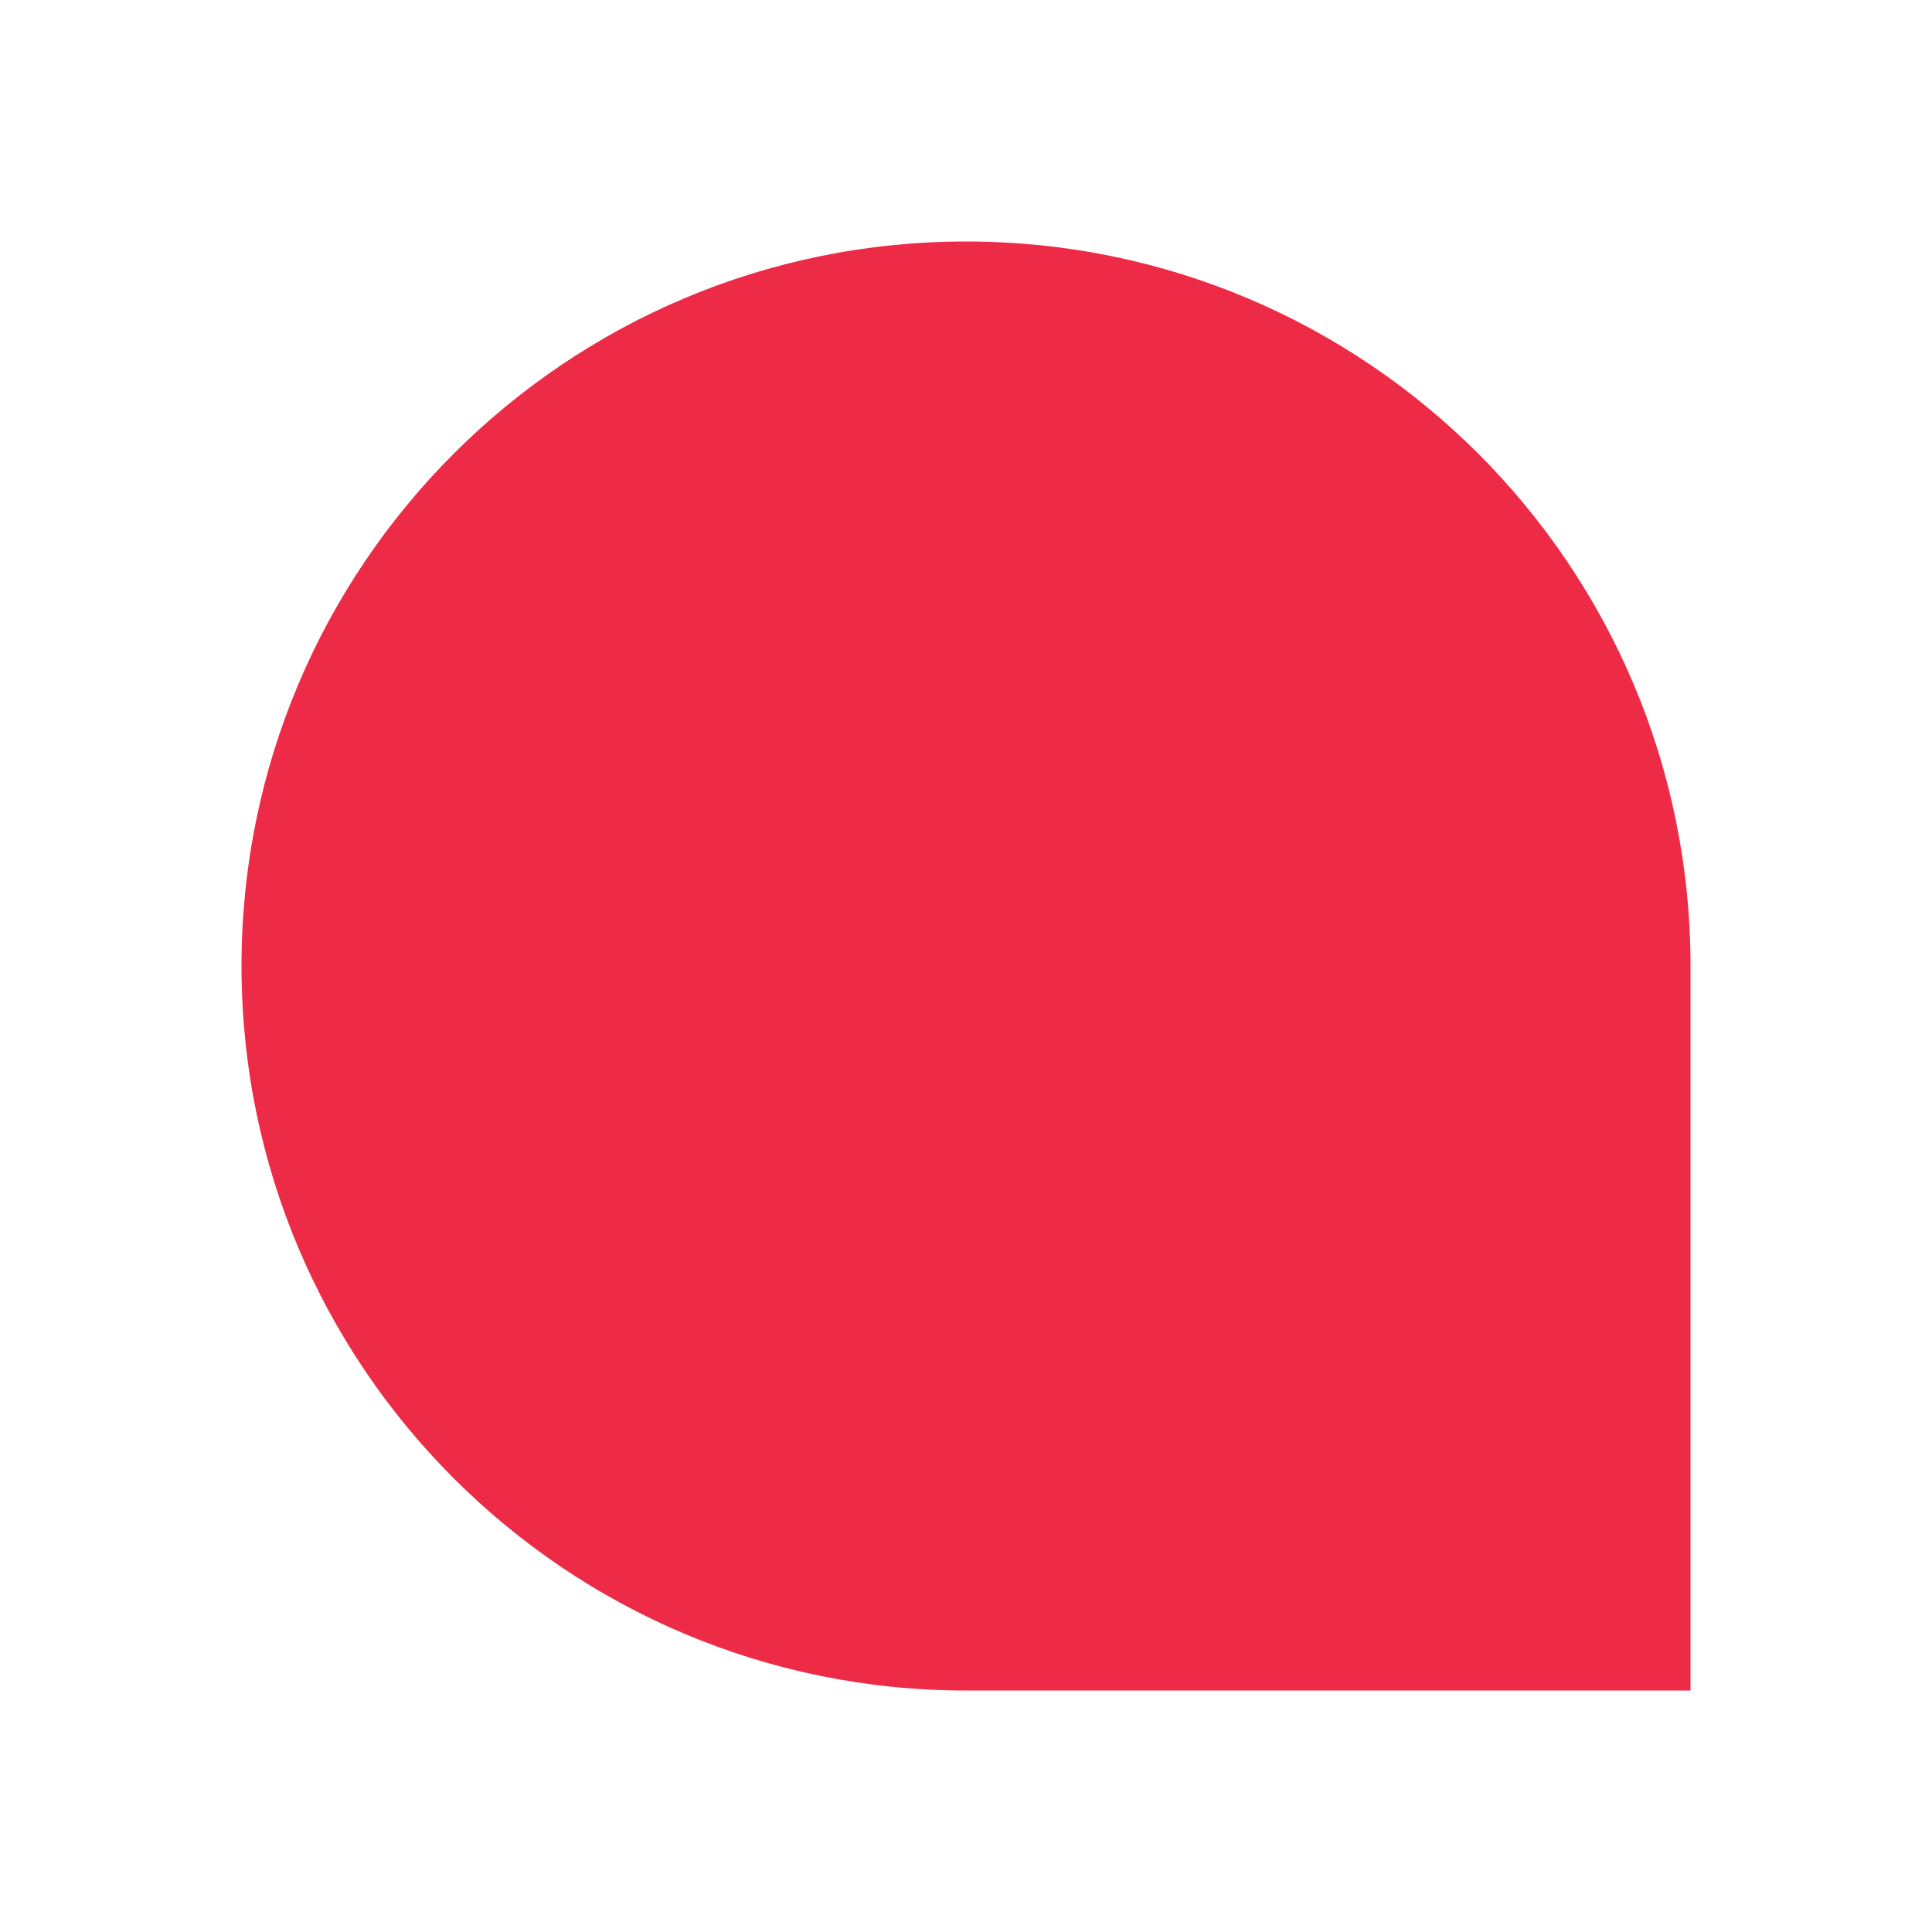 <svg width="80" height="80" viewBox="0 0 80 80" fill="none" xmlns="http://www.w3.org/2000/svg">
<g filter="url(#filter0_d_4_7062)">
<path d="M10 38C10 21.431 23.431 8 40 8C56.569 8 70 21.431 70 38V68H40C23.431 68 10 54.569 10 38Z" fill="#EE2B47"/>
</g>
<defs>
<filter id="filter0_d_4_7062" x="0" y="0" width="80" height="80" filterUnits="userSpaceOnUse" color-interpolation-filters="sRGB">
<feFlood flood-opacity="0" result="BackgroundImageFix"/>
<feColorMatrix in="SourceAlpha" type="matrix" values="0 0 0 0 0 0 0 0 0 0 0 0 0 0 0 0 0 0 127 0" result="hardAlpha"/>
<feOffset dy="2"/>
<feGaussianBlur stdDeviation="5"/>
<feComposite in2="hardAlpha" operator="out"/>
<feColorMatrix type="matrix" values="0 0 0 0 0.173 0 0 0 0 0.176 0 0 0 0 0.239 0 0 0 0.3 0"/>
<feBlend mode="normal" in2="BackgroundImageFix" result="effect1_dropShadow_4_7062"/>
<feBlend mode="normal" in="SourceGraphic" in2="effect1_dropShadow_4_7062" result="shape"/>
</filter>
</defs>
</svg>

